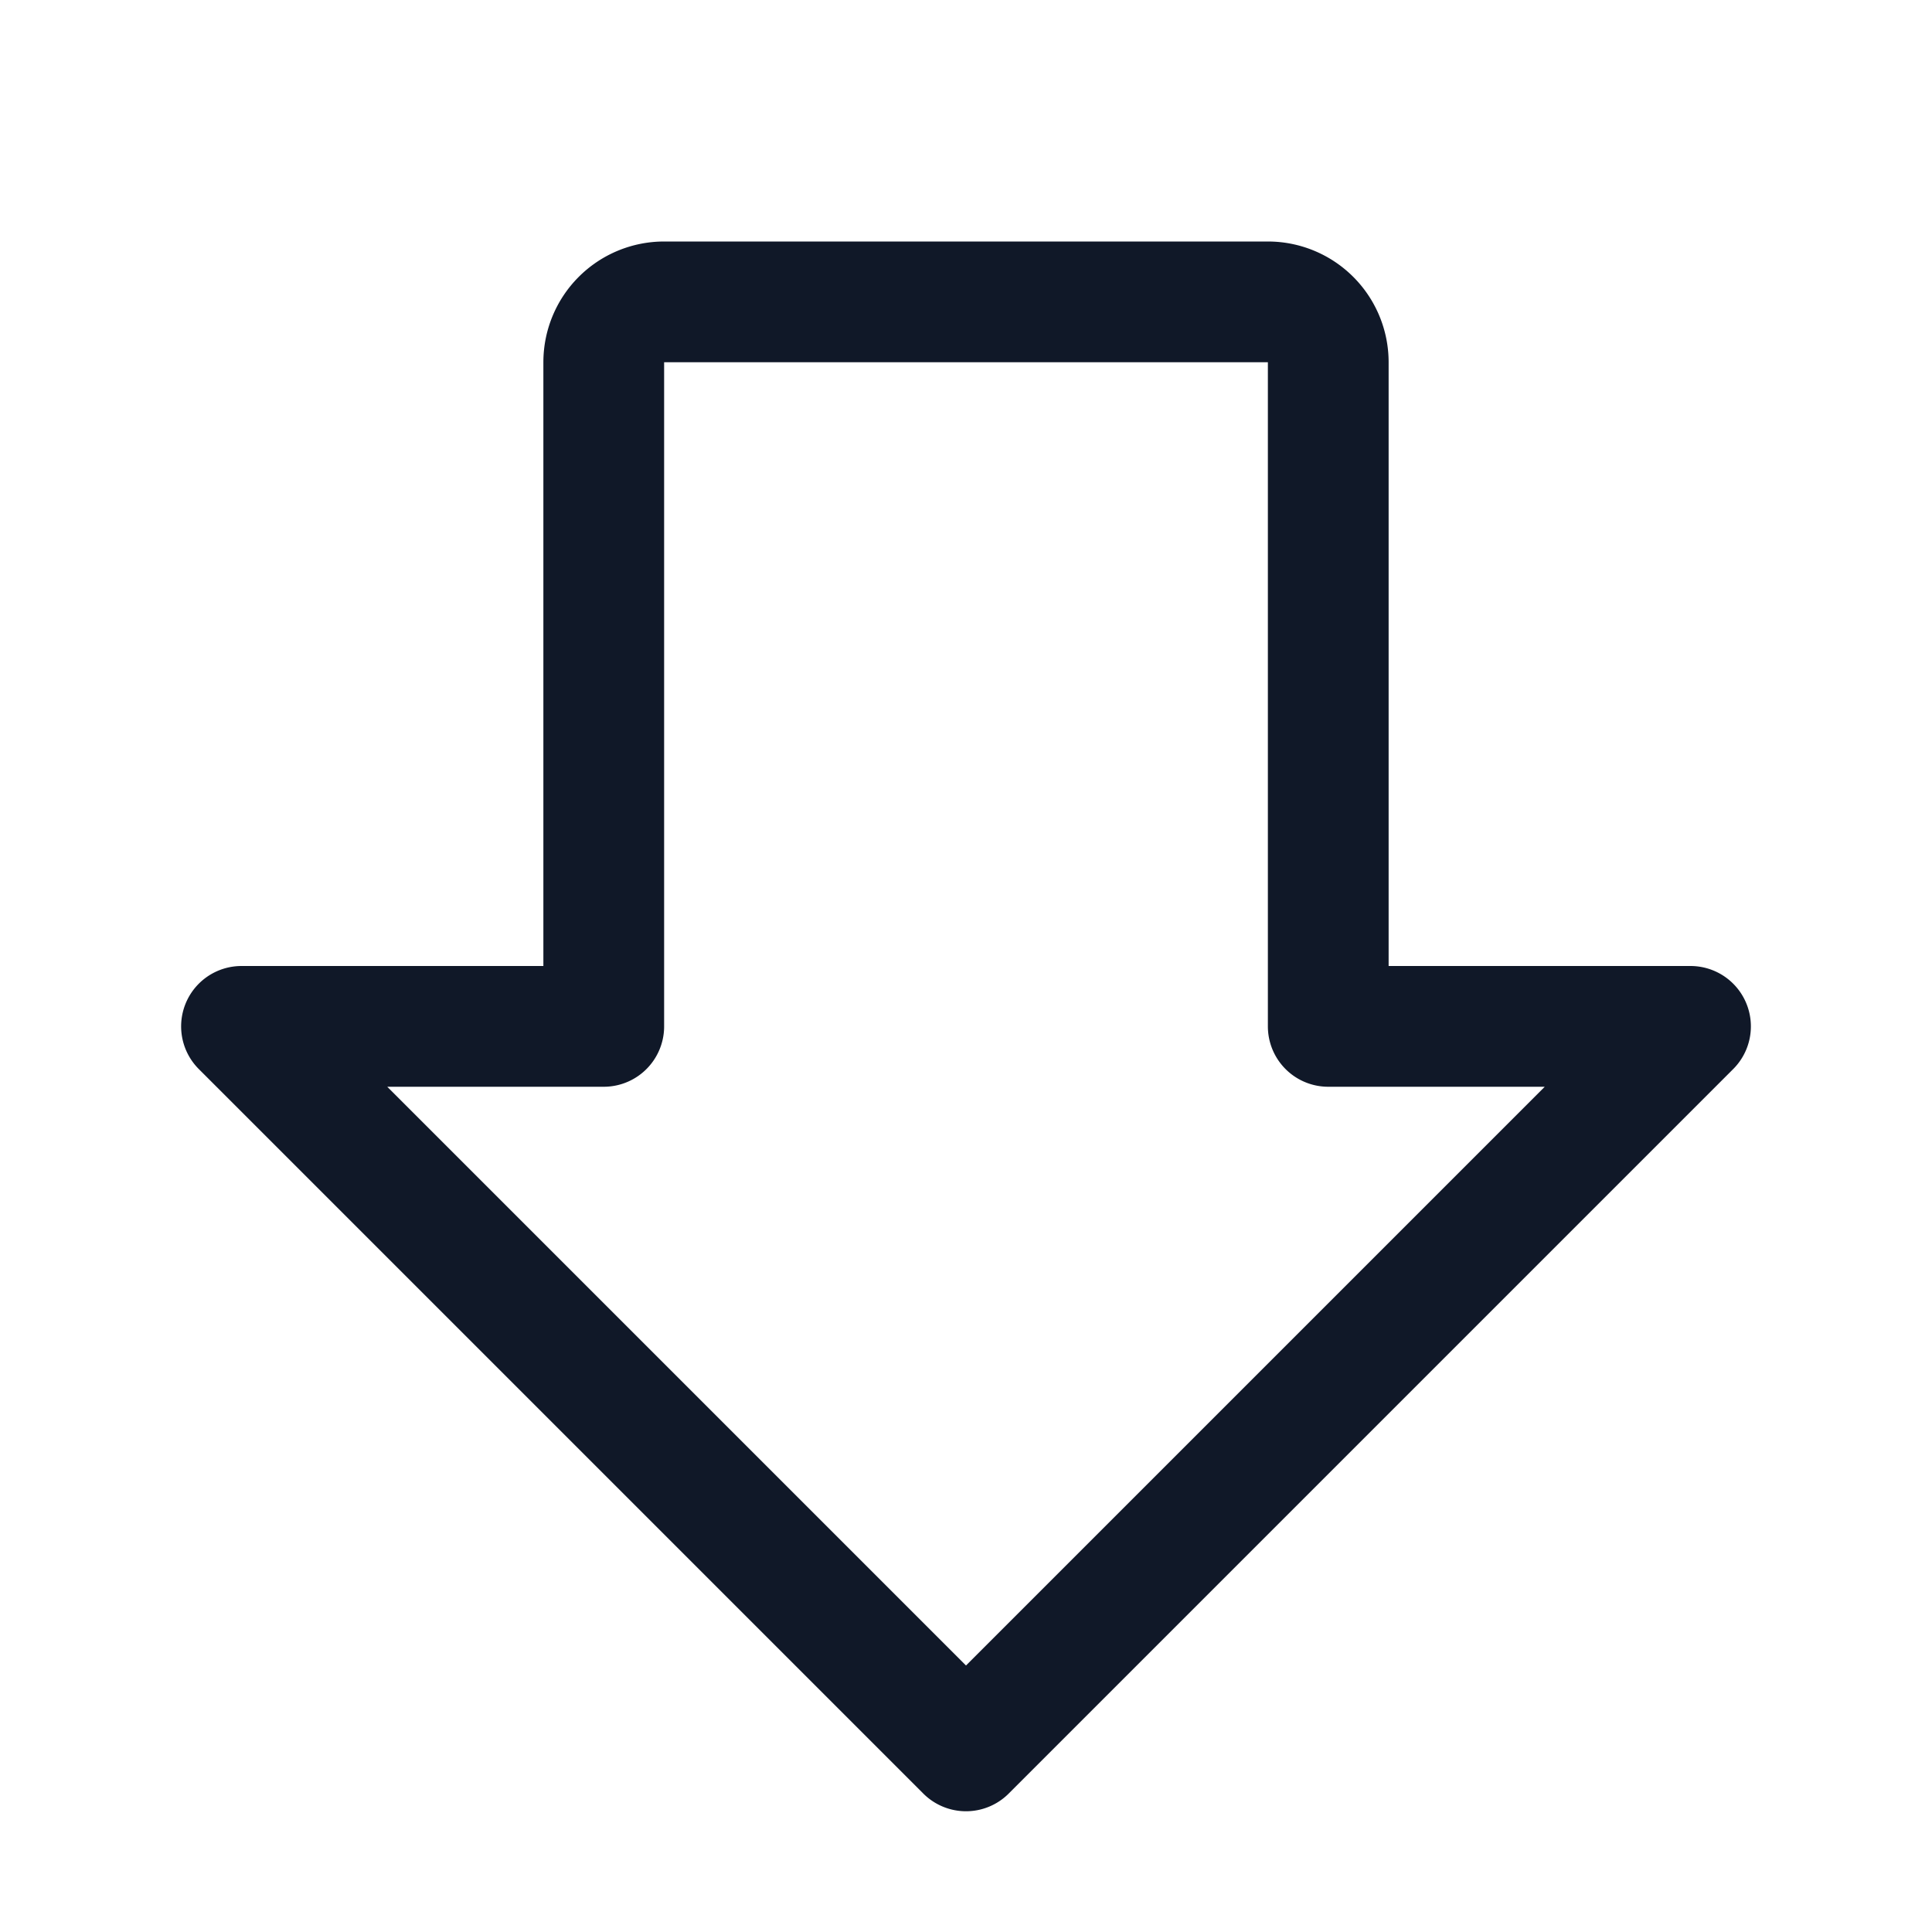 <svg xmlns="http://www.w3.org/2000/svg" width="32" height="32" fill="none"><path stroke="#101828" stroke-linecap="round" stroke-linejoin="round" stroke-width="2" d="m4 17 12 12 12-12h-6V6a1 1 0 0 0-1-1H11a1 1 0 0 0-1 1v11H4Z"/></svg>